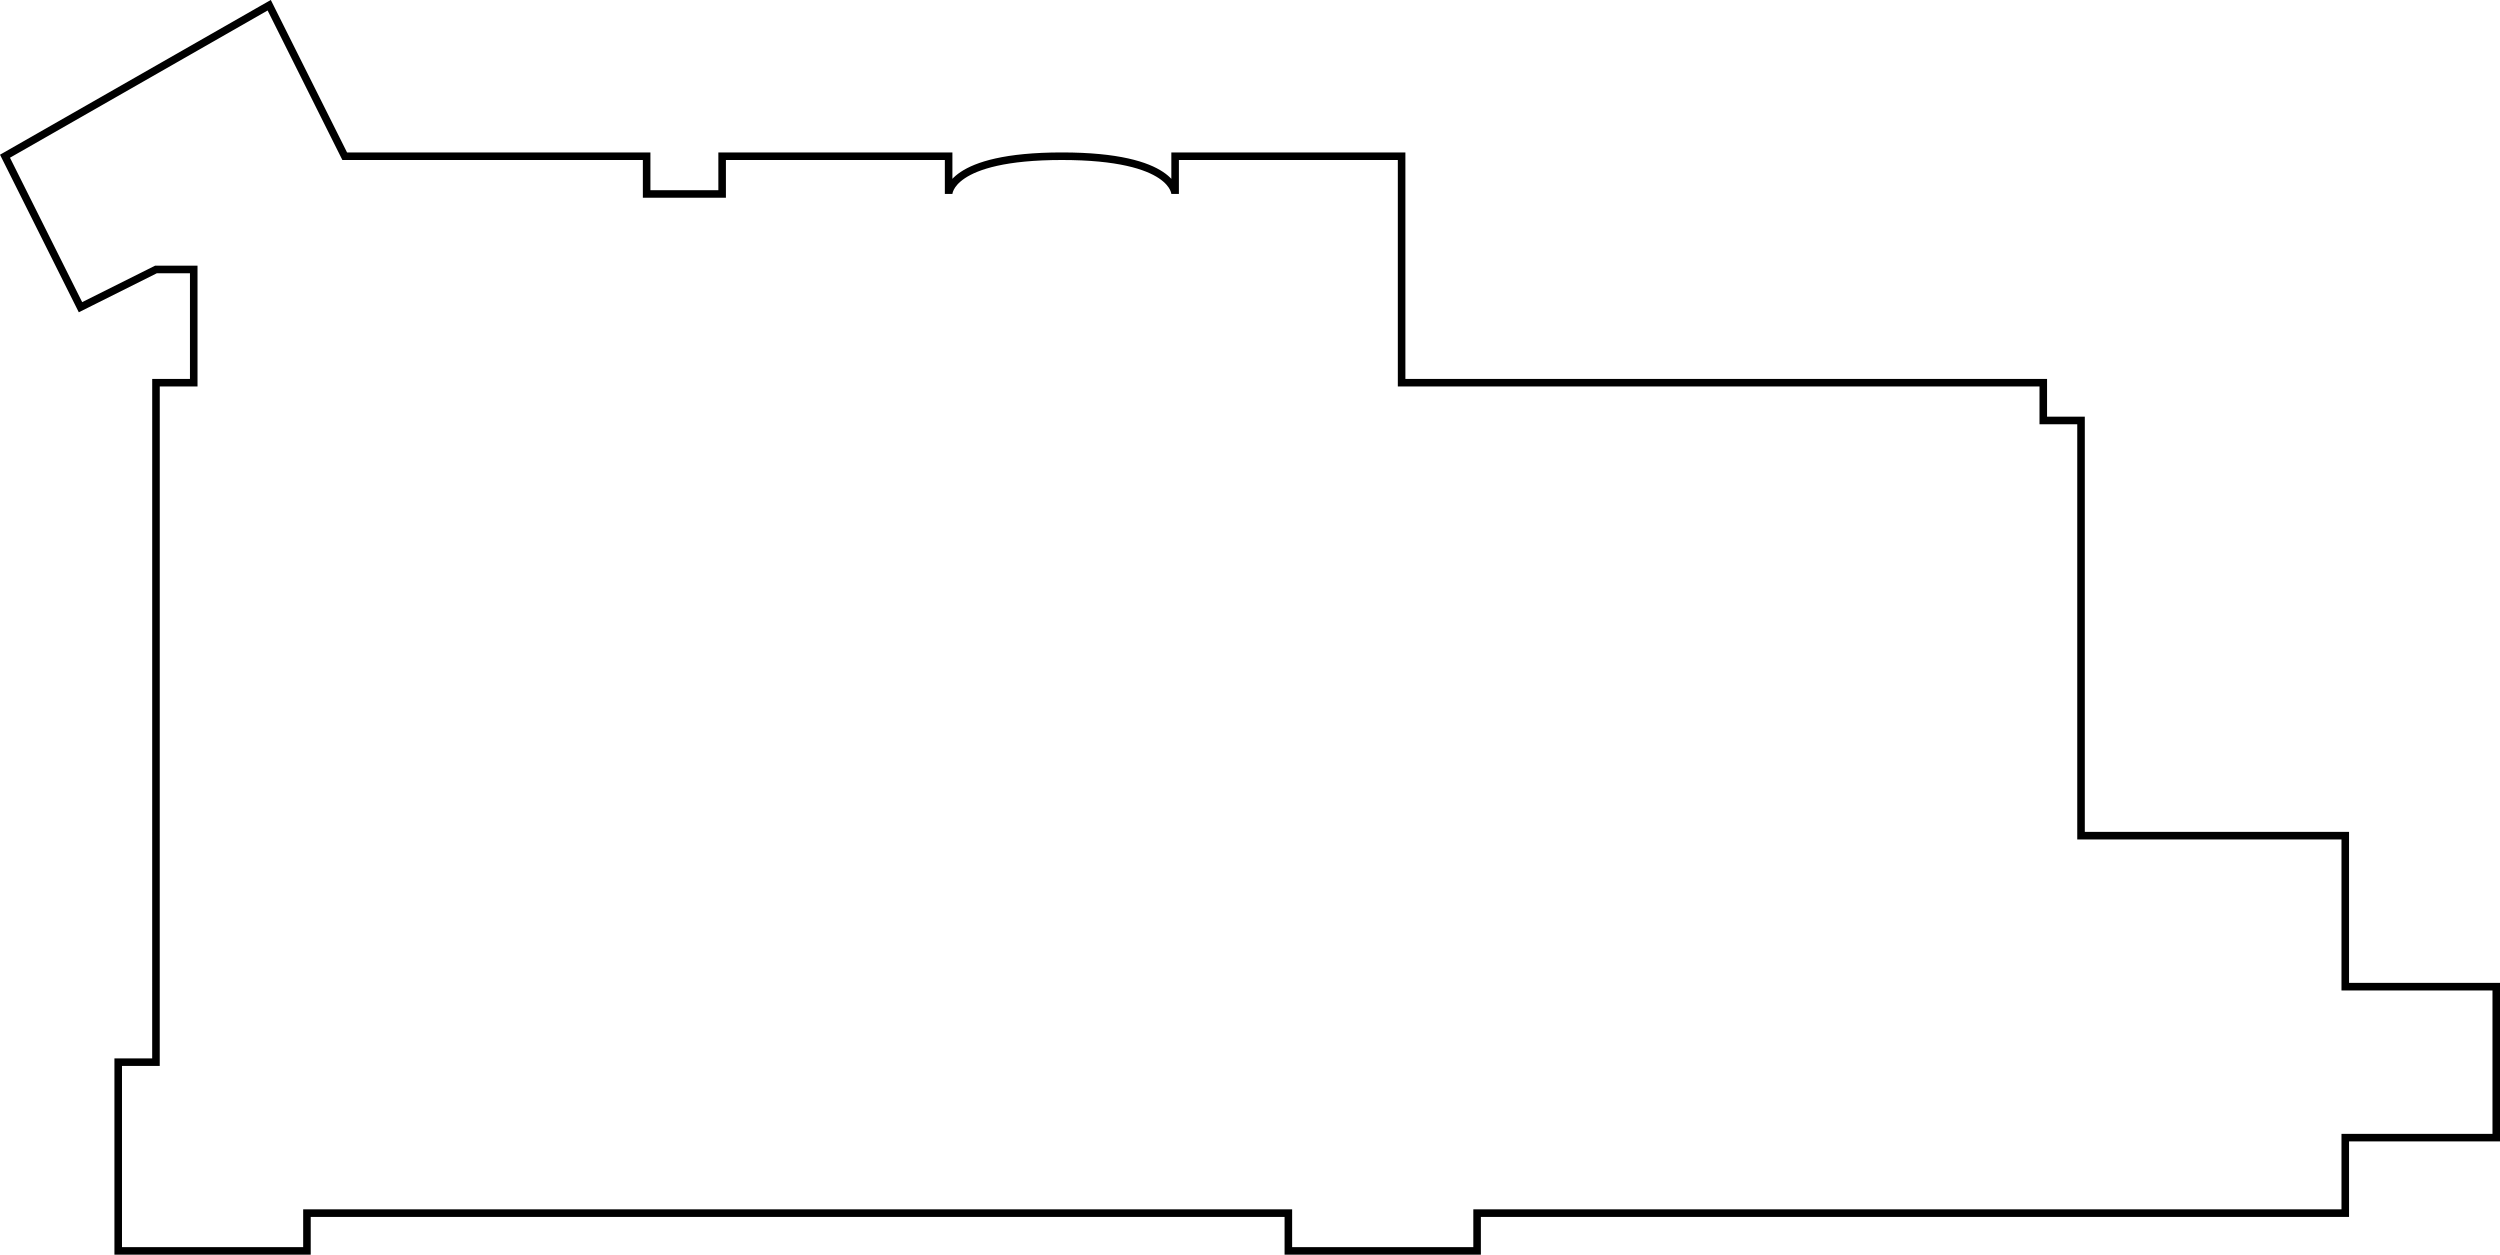 <?xml version="1.0" encoding="UTF-8" standalone="no"?>
<!-- Created with Inkscape (http://www.inkscape.org/) -->

<svg
   xmlns:dc="http://purl.org/dc/elements/1.1/"
   xmlns:cc="http://creativecommons.org/ns#"
   xmlns:rdf="http://www.w3.org/1999/02/22-rdf-syntax-ns#"
   xmlns:svg="http://www.w3.org/2000/svg"
   xmlns="http://www.w3.org/2000/svg"
   xmlns:sodipodi="http://sodipodi.sourceforge.net/DTD/sodipodi-0.dtd"
   xmlns:inkscape="http://www.inkscape.org/namespaces/inkscape"
   width="87.619mm"
   height="43.973mm"
   viewBox="0 0 87.619 43.973"
   version="1.1"
   id="svg8"
   inkscape:version="0.92pre3 r"
   sodipodi:docname="btsu_outline.svg">
  <title
     id="title3671">BTSU Outline</title>
  <defs
     id="defs2" />
  <sodipodi:namedview
     id="base"
     pagecolor="#ffffff"
     bordercolor="#666666"
     borderopacity="1.0"
     inkscape:pageopacity="0.0"
     inkscape:pageshadow="2"
     inkscape:zoom="3.959798"
     inkscape:cx="190.62717"
     inkscape:cy="68.921757"
     inkscape:document-units="mm"
     inkscape:current-layer="layer1"
     showgrid="true"
     fit-margin-top="0"
     fit-margin-left="0"
     fit-margin-right="0"
     fit-margin-bottom="0"
     inkscape:window-width="1920"
     inkscape:window-height="1016"
     inkscape:window-x="0"
     inkscape:window-y="27"
     inkscape:window-maximized="1">
    <inkscape:grid
       type="xygrid"
       id="grid3667"
       originx="-54.065"
       originy="-50.139" />
  </sodipodi:namedview>
  <g
     inkscape:label="Layer 1"
     inkscape:groupmode="layer"
     id="layer1"
     transform="translate(-54.065,-202.889)">
    <path
       style="fill:none;stroke:#000000;stroke-width:0.265px;stroke-linecap:butt;stroke-linejoin:miter;stroke-opacity:1"
       d="m 59.531,240.115 h -1.323 v 6.615 h 6.615 v -1.323 h 34.396 v 1.323 h 6.615 v -1.323 h 30.427 v -2.646 h 5.292 v -5.292 h -5.292 v -5.292 H 127 V 217.625 h -1.323 v -1.323 H 103.188 v -7.938 h -7.938 v 1.323 c 0,0 0,-1.323 -3.969,-1.323 -3.969,0 -3.969,1.323 -3.969,1.323 v -1.323 h -7.938 v 1.323 h -2.646 v -1.323 H 66.146 l -2.646,-5.292 -9.26,5.292 2.646,5.292 2.646,-1.323 h 1.323 v 3.969 h -1.323 z"
       id="path3669"
       inkscape:connector-curvature="0" />
  </g>
</svg>
